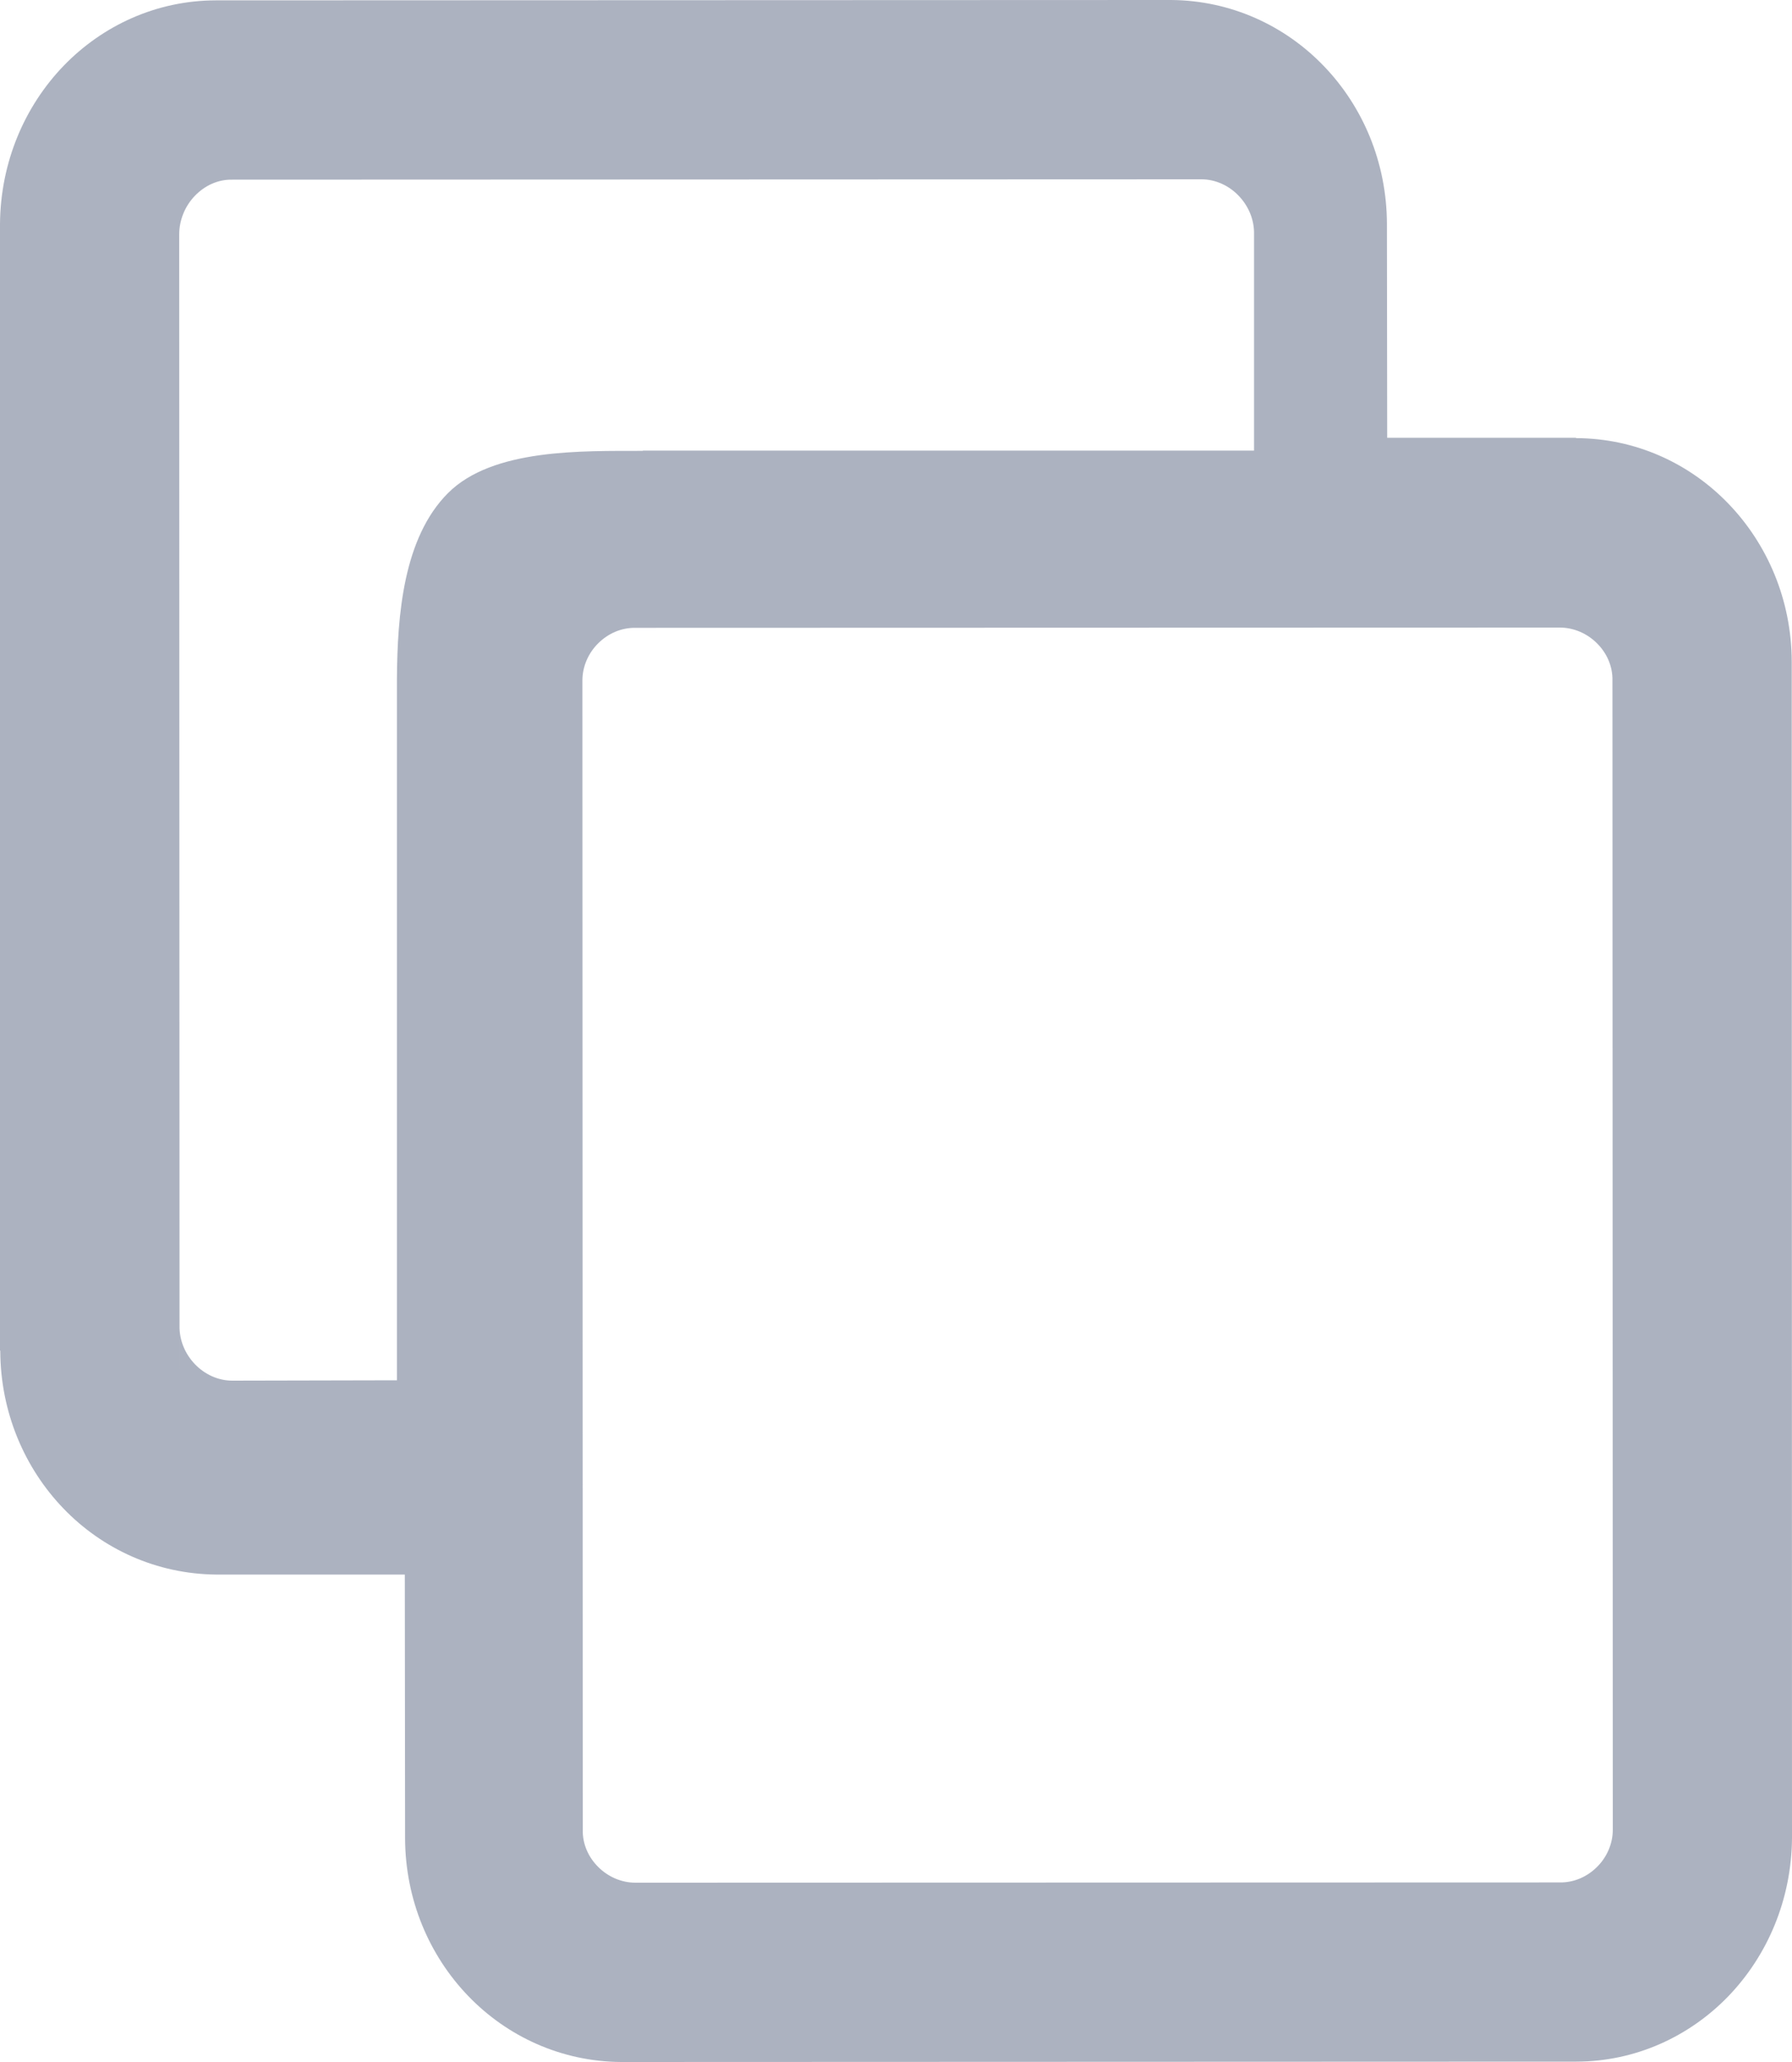 <?xml version="1.0" encoding="UTF-8"?>
<svg width="20px" height="23px" viewBox="0 0 20 23" version="1.1" xmlns="http://www.w3.org/2000/svg" xmlns:xlink="http://www.w3.org/1999/xlink">
    <title>copy</title>
    <g id="Jumpstart" stroke="none" stroke-width="1" fill="none" fill-rule="evenodd">
        <g id="mm_export--publish--complete" transform="translate(-692, -373)" fill="#ACB2C0" fill-rule="nonzero">
            <g id="copy" transform="translate(692, 373)">
                <path d="M15.482,4.883 L17.588,4.883 L17.59,4.887 C18.255,4.889 18.858,5.168 19.293,5.621 C19.725,6.07 19.995,6.692 19.997,7.379 L20,20.501 C19.995,21.19 19.725,21.815 19.288,22.268 C18.855,22.715 18.255,22.995 17.592,22.996 L6.929,23 C6.264,22.995 5.659,22.715 5.224,22.262 C4.792,21.813 4.523,21.192 4.521,20.504 L4.518,17.563 L2.412,17.563 C1.747,17.557 1.142,17.278 0.707,16.825 C0.275,16.376 0.005,15.754 0.003,15.067 L0,15.063 L0,2.499 C0.005,1.808 0.276,1.183 0.712,0.732 C1.145,0.285 1.745,0.005 2.408,0.004 L13.071,0 C13.738,0.005 14.341,0.285 14.776,0.738 C15.208,1.187 15.477,1.808 15.479,2.496 L15.482,4.883 Z M13.996,2.617 L13.996,2.614 C14,2.448 13.932,2.295 13.823,2.182 C13.716,2.071 13.567,2 13.408,2 L2.594,2.004 C2.431,2 2.284,2.071 2.175,2.184 C2.068,2.295 2,2.45 2,2.616 L2.004,15.383 L2.004,14.786 C2,14.952 2.068,15.105 2.177,15.218 C2.284,15.329 2.433,15.4 2.592,15.4 L4.43,15.396 L4.43,7.568 C4.435,6.865 4.5,6 5,5.5 C5.5,5 6.5,5.031 7.173,5.029 L7.176,5.026 L13.996,5.026 L13.996,2.617 Z M17.996,7.593 C18,7.43 17.932,7.283 17.823,7.175 C17.716,7.068 17.567,7 17.408,7 L7.094,7.003 C6.931,7 6.784,7.068 6.675,7.177 C6.568,7.283 6.5,7.432 6.5,7.591 L6.504,20.407 C6.5,20.57 6.568,20.717 6.677,20.825 C6.784,20.932 6.933,21 7.092,21 L17.406,20.997 C17.569,21 17.716,20.932 17.825,20.823 C17.932,20.717 18,20.568 18,20.409 L17.996,7.593 Z" id="Shape"></path>
            </g>
        </g>
    </g>
</svg>